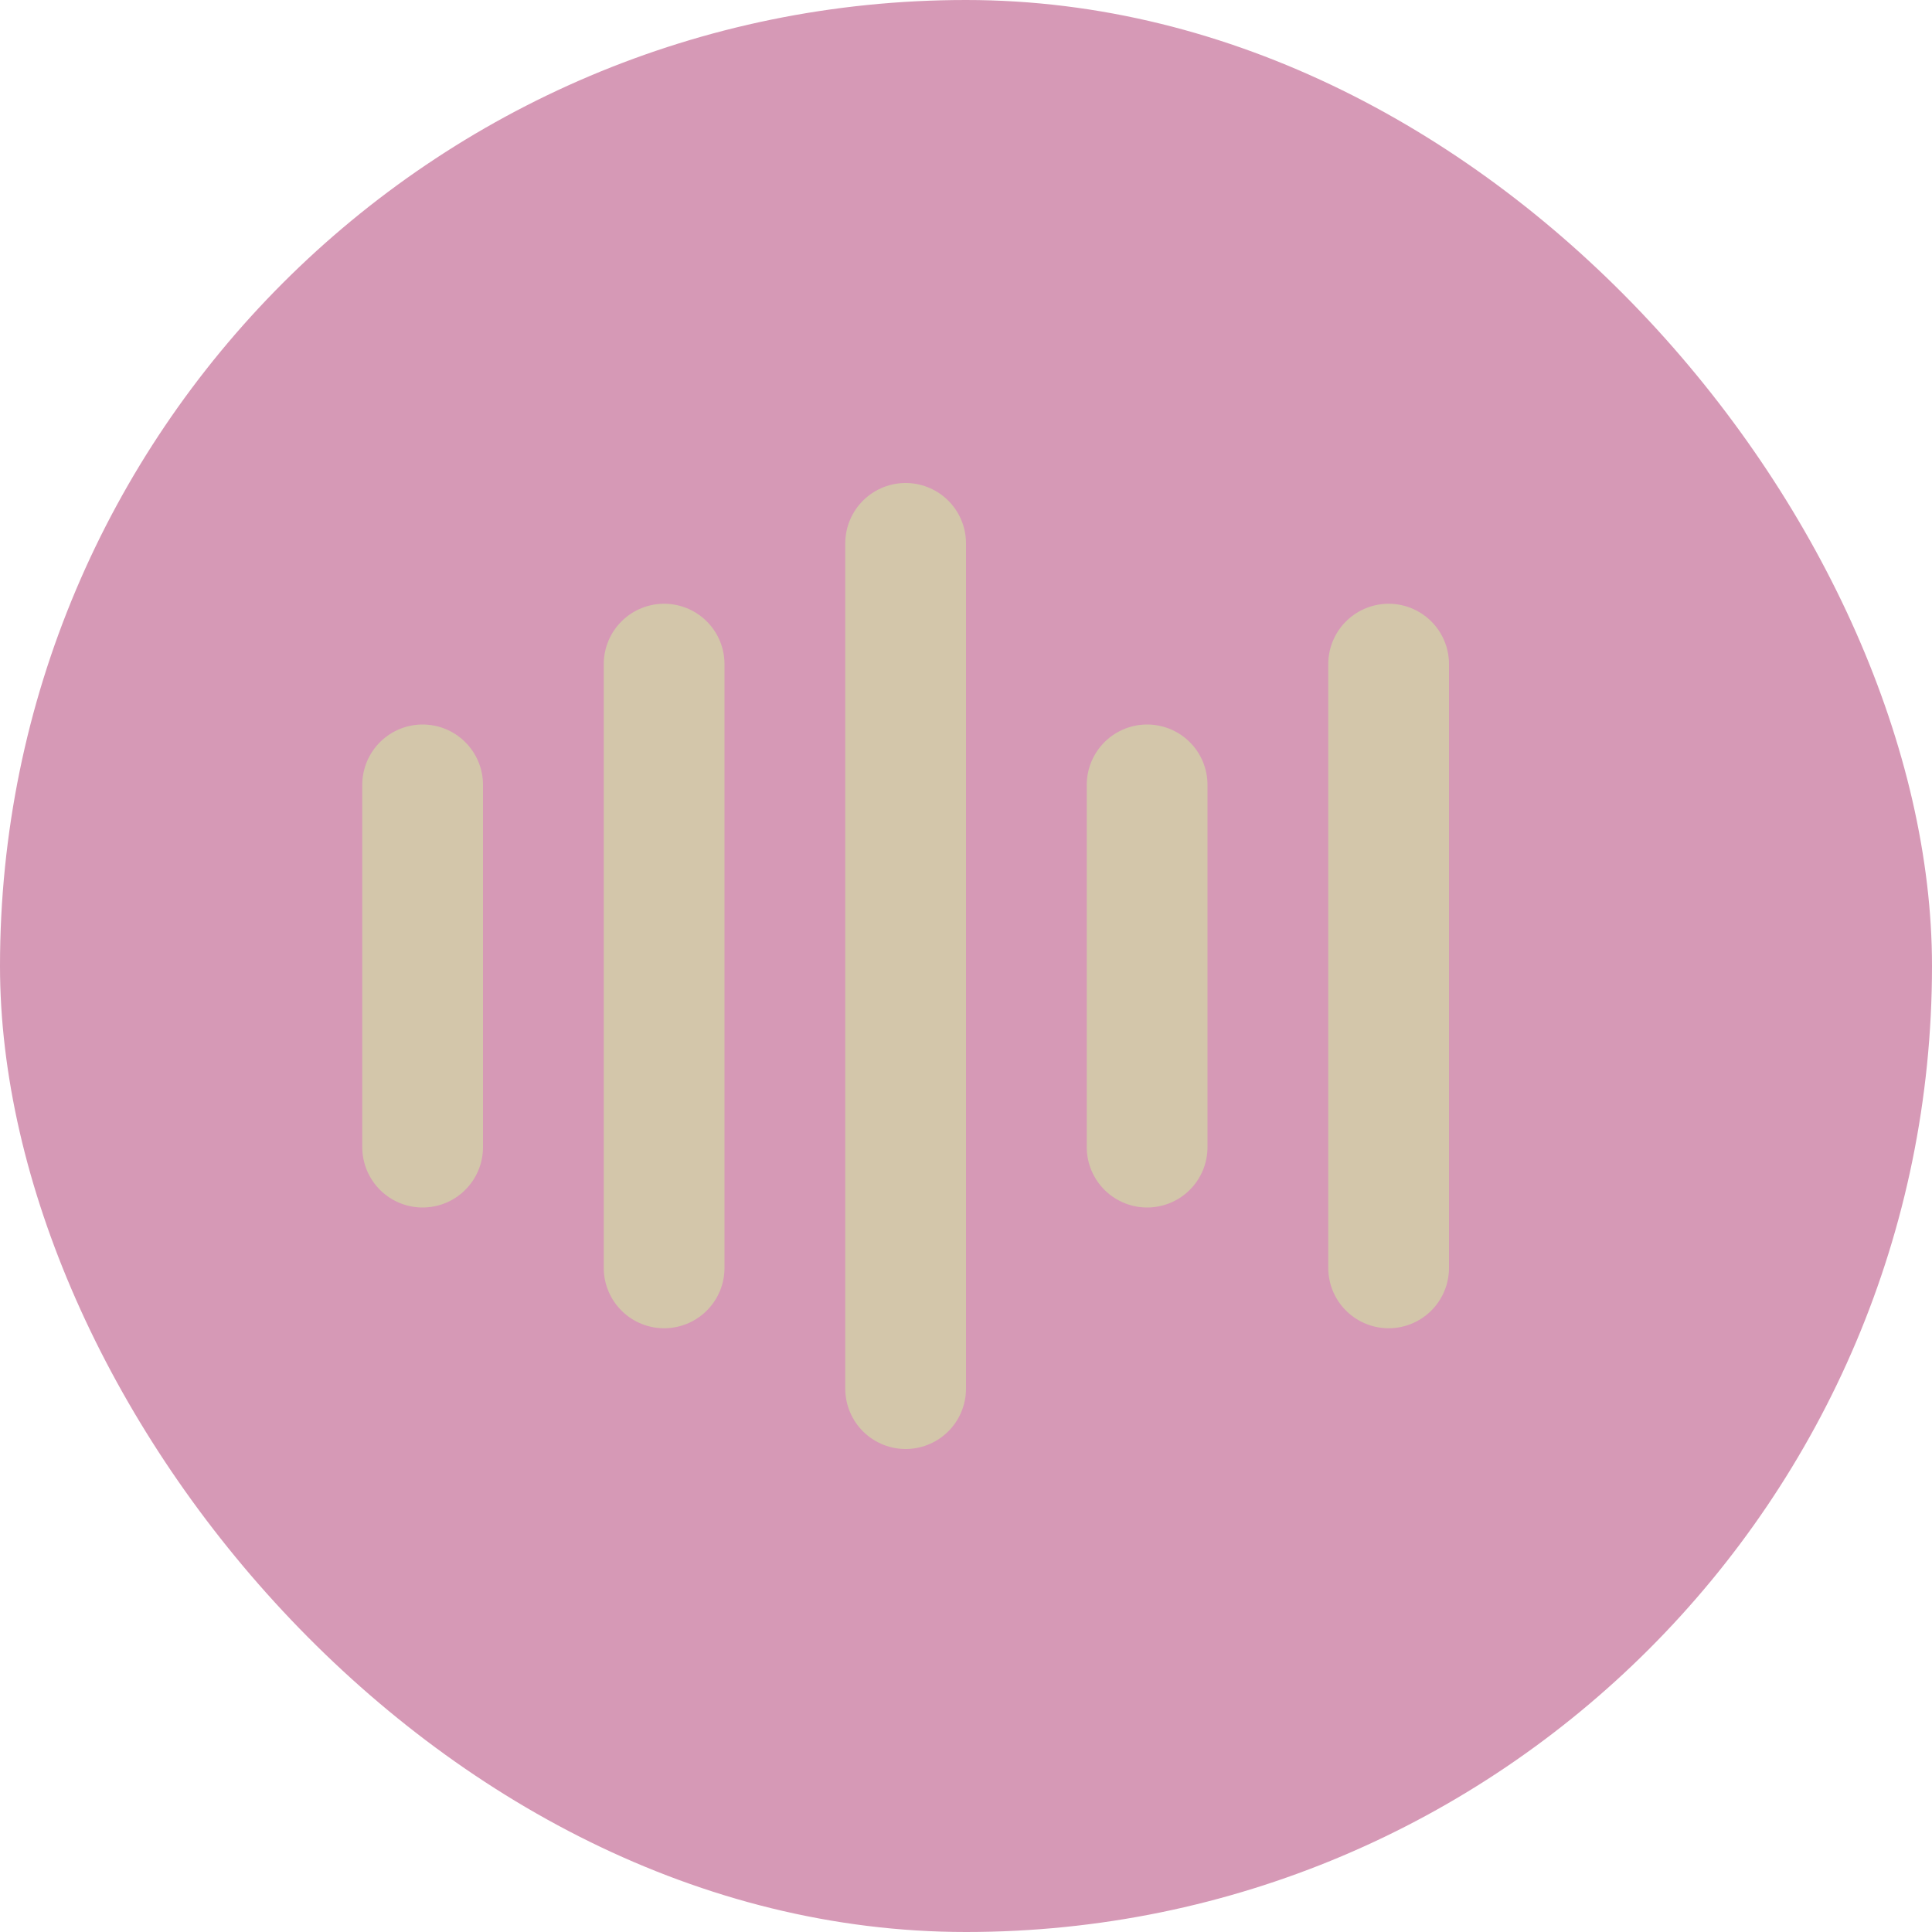 <svg xmlns="http://www.w3.org/2000/svg" width="16" height="16" version="1">
 <rect style="fill:#d699b6" width="16" height="16" x="0" y="0" rx="8" ry="8"/>
 <path style="fill:none;stroke:#d3c6aa;stroke-linecap:round;stroke-linejoin:round" d="m 3.5,6.5 v 3 0 0"/>
 <path style="fill:none;stroke:#d3c6aa;stroke-linecap:round;stroke-linejoin:round" d="m 5.5,5.5 v 5"/>
 <path style="fill:none;stroke:#d3c6aa;stroke-linecap:round;stroke-linejoin:round" d="m 7.5,4.5 v 7"/>
 <path style="fill:none;stroke:#d3c6aa;stroke-linecap:round;stroke-linejoin:round" d="m 9.5,6.5 v 3"/>
 <path style="fill:none;stroke:#d3c6aa;stroke-linecap:round;stroke-linejoin:round" d="m 11.5,5.5 v 5 0"/>
</svg>
